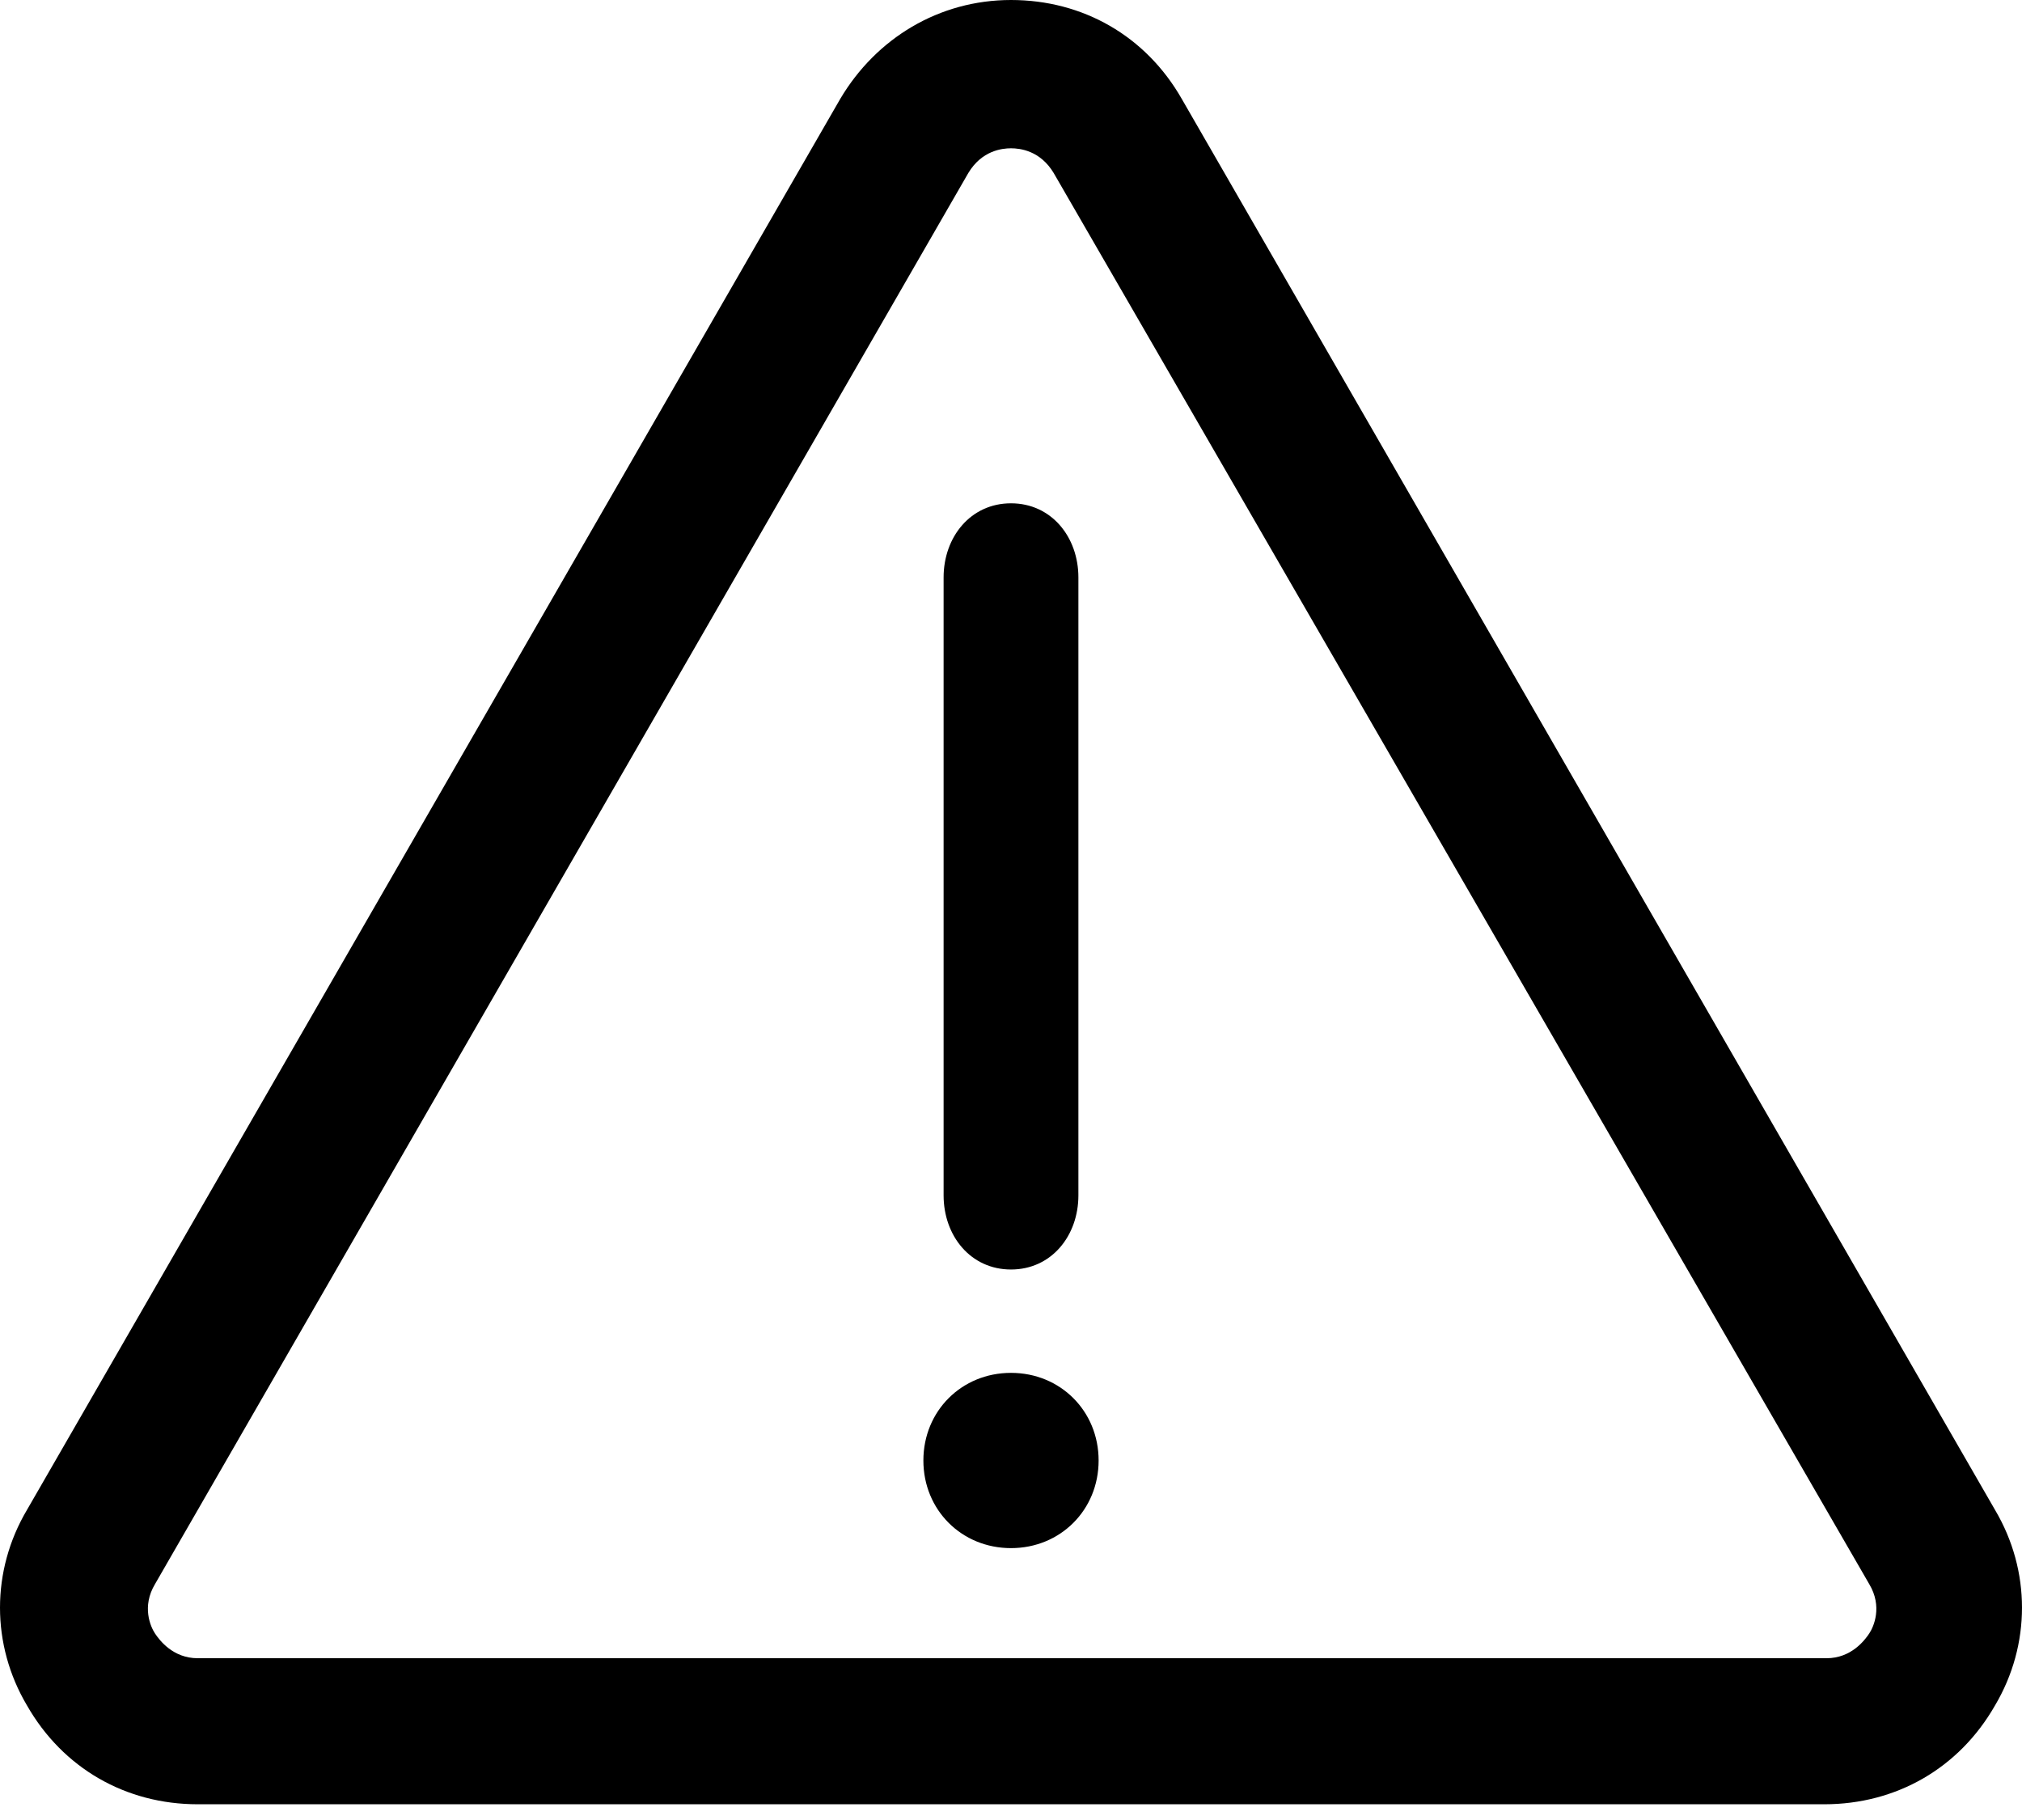 <?xml version="1.0" encoding="UTF-8"?>
<svg width="90px" height="81px" viewBox="0 0 90 81" version="1.1" xmlns="http://www.w3.org/2000/svg" xmlns:xlink="http://www.w3.org/1999/xlink">
    <!-- Generator: Sketch 64 (93537) - https://sketch.com -->
    <title>warning.colors-warning-white</title>
    <desc>Created with Sketch.</desc>
    <g id="Page-1" stroke="none" stroke-width="1" fill="none" fill-rule="evenodd">
        <g id="warning.colors-warning-white" fill="#000000" fill-rule="nonzero">
            <path d="M81.2,80.3 L8.8,80.3 C5.6,80.3 2.8,78.7 1.2,75.9 C-0.4,73.2 -0.4,69.9 1.2,67.2 L37.4,4.4 C39,1.7 41.8,0 45,0 L45,0 C48.2,0 51,1.6 52.6,4.4 L88.8,67.2 C90.4,69.9 90.4,73.2 88.8,75.9 C87.2,78.7 84.4,80.3 81.2,80.3 Z M6.9,70.5 C6.3,71.5 6.7,72.4 6.9,72.7 C7.1,73 7.7,73.8 8.8,73.8 L81.3,73.8 C82.4,73.8 83,73 83.2,72.7 C83.4,72.4 83.8,71.5 83.2,70.5 L46.9,7.7 C46.3,6.7 45.4,6.6 45,6.6 C44.6,6.6 43.7,6.7 43.1,7.7 L6.9,70.5 Z M45,56.5 C43.2,56.5 42,55 42,53.2 L42,25.7 C42,23.9 43.2,22.4 45,22.4 C46.8,22.4 48,23.9 48,25.7 L48,53.2 C48,55 46.8,56.5 45,56.5 Z M45,61.1 C47.2,61.1 48.9,62.8 48.9,65 C48.9,67.2 47.2,68.9 45,68.9 C42.8,68.9 41.1,67.2 41.1,65 C41.1,62.8 42.8,61.1 45,61.1 Z" id="Shape"></path>
        </g>
    </g>
</svg>